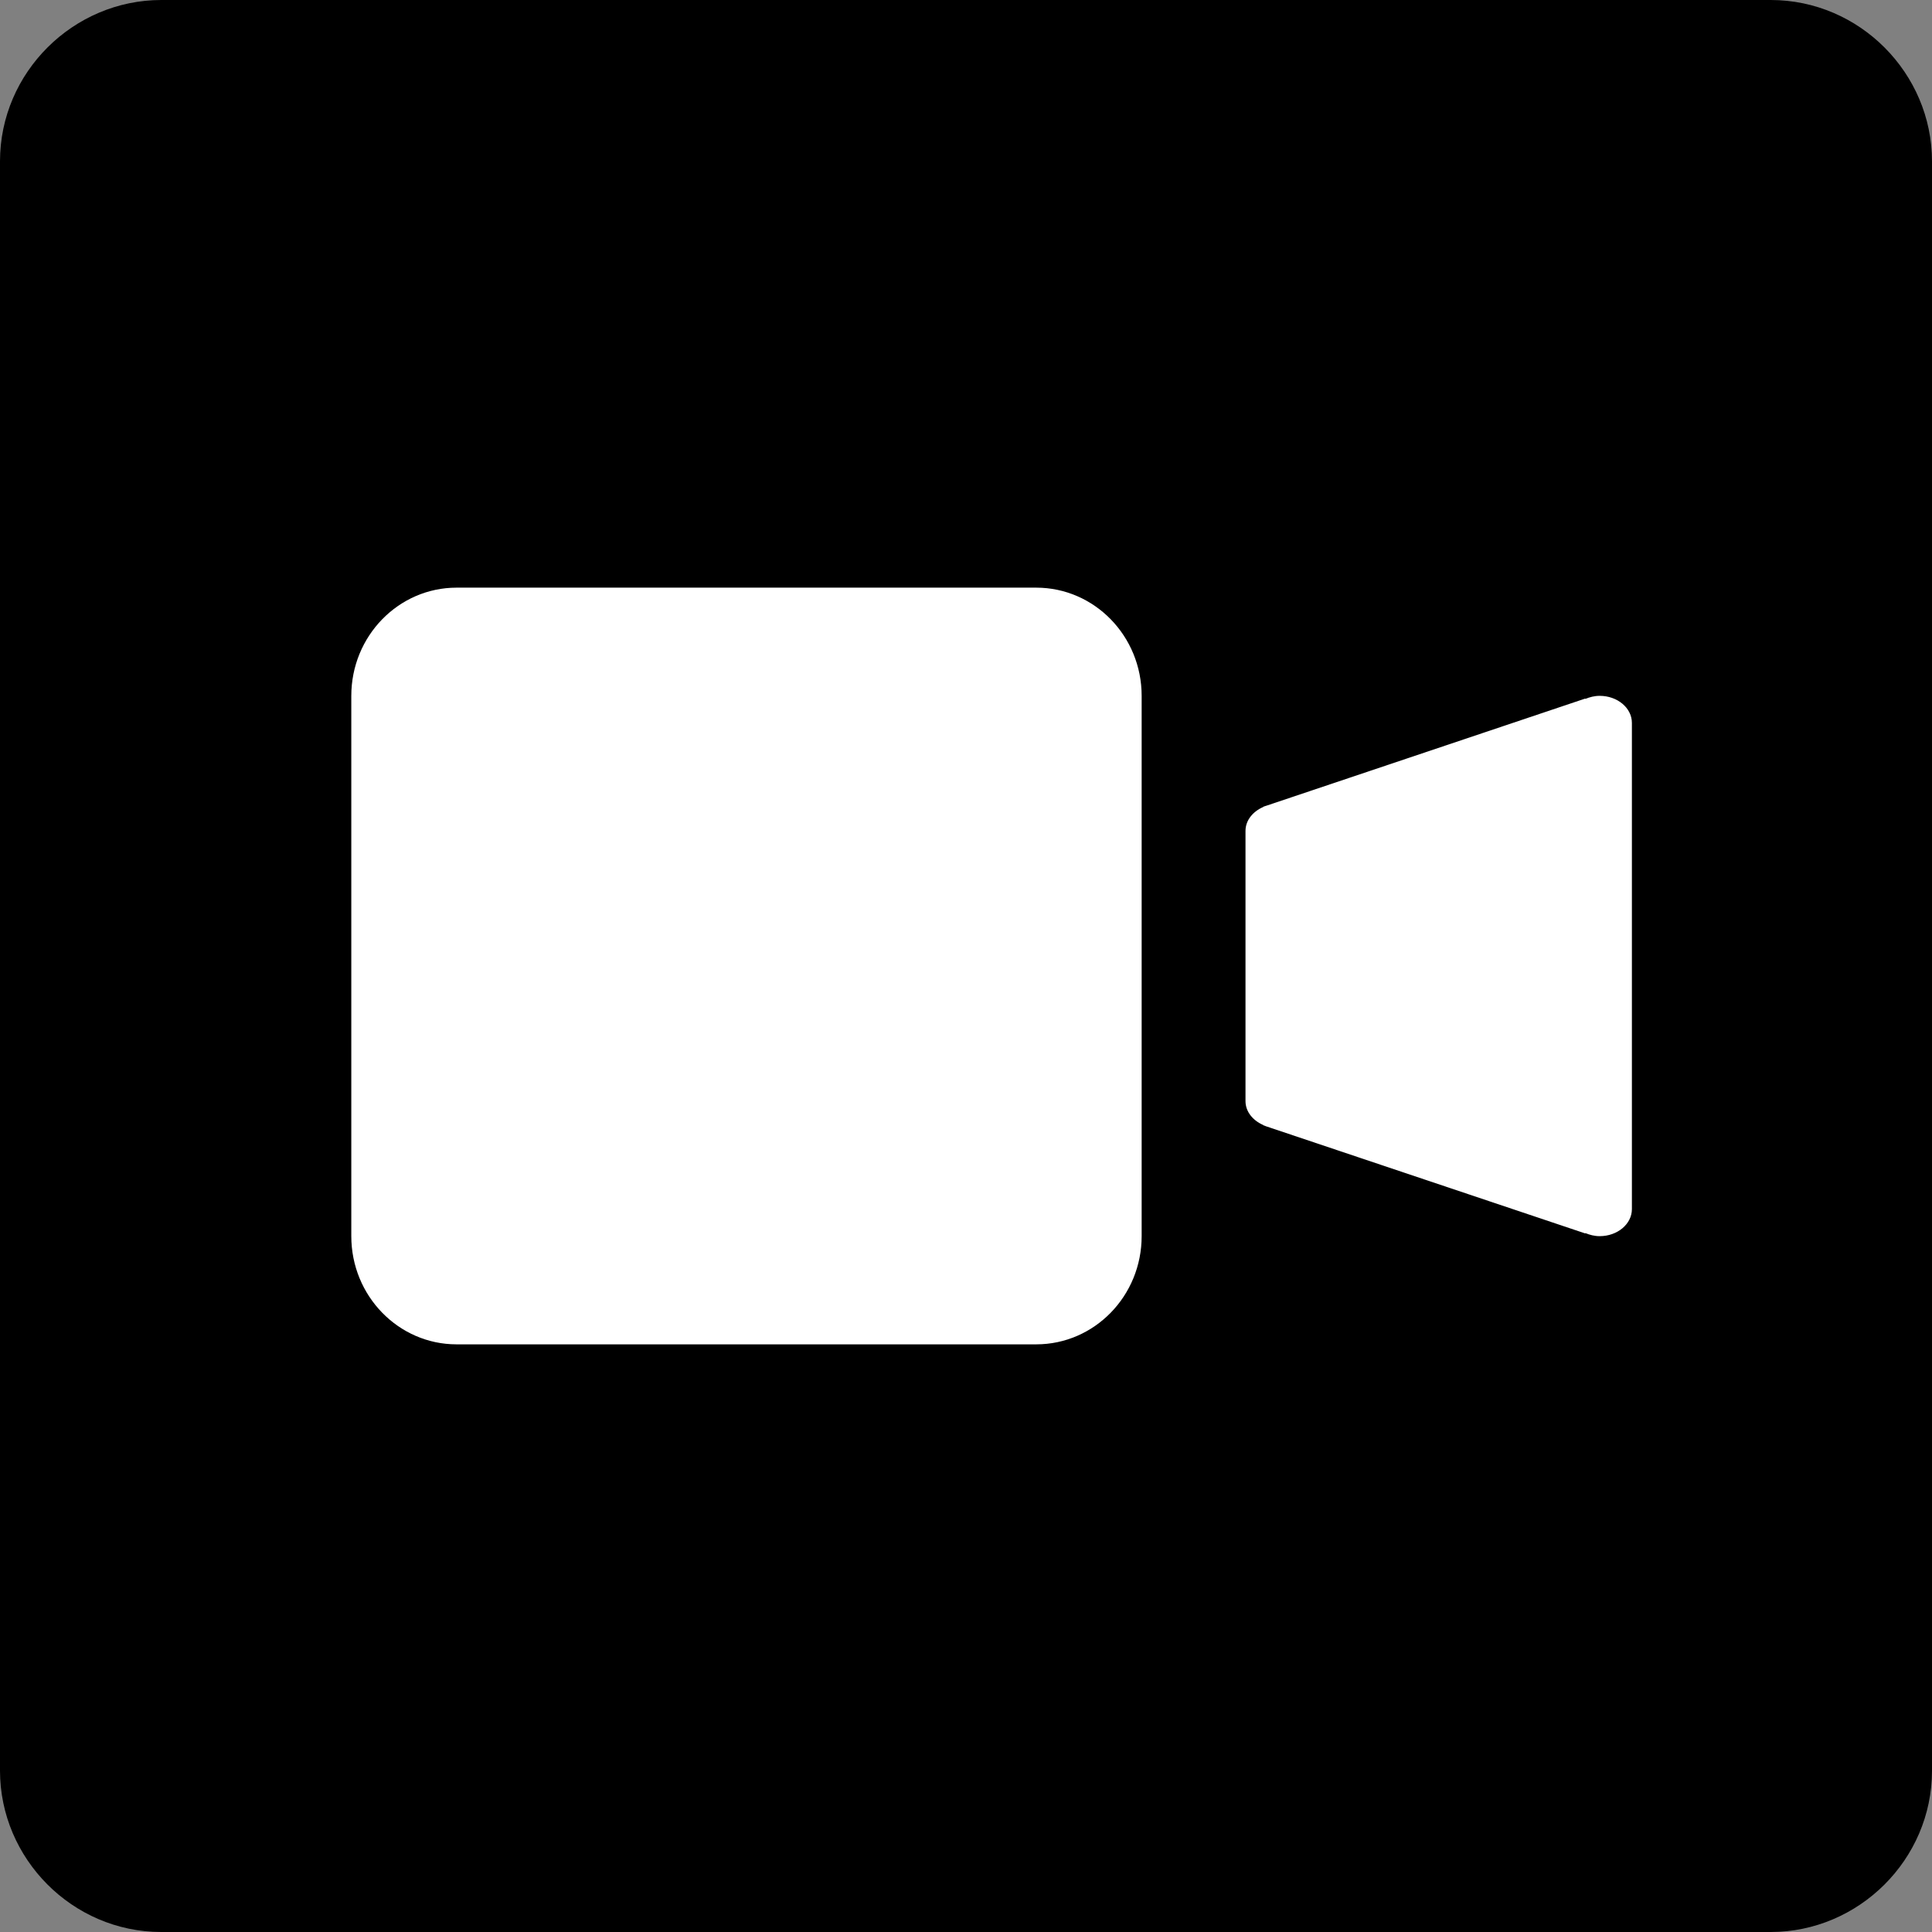 <?xml version="1.0" encoding="UTF-8"?>
<svg width="12px" height="12px" viewBox="0 0 12 12" version="1.1" xmlns="http://www.w3.org/2000/svg" xmlns:xlink="http://www.w3.org/1999/xlink">
    <rect x="0" y="0" width="12" height="12" fill="#808080" stroke="none"/>
    <g id="Symbols" stroke="none" stroke-width="1" fill="none" fill-rule="evenodd">
        <g id="video-icon">
            <g>
                <rect id="Rectangle-2" fill="#FFFFFF" x="1" y="1" width="10" height="10"></rect>
                <path d="M0,1.002 C0,0.449 0.456,0 1.002,0 L10.998,0 C11.551,0 12,0.456 12,1.002 L12,10.998 C12,11.551 11.544,12 10.998,12 L1.002,12 C0.449,12 0,11.544 0,10.998 L0,1.002 Z M9.936,4.322 C9.903,4.322 9.874,4.33 9.847,4.341 L9.846,4.339 L7.861,5.006 C7.859,5.006 7.857,5.007 7.855,5.008 L7.846,5.011 L7.847,5.012 C7.782,5.04 7.736,5.095 7.736,5.161 L7.736,6.839 C7.736,6.905 7.782,6.96 7.847,6.988 L7.846,6.989 L7.855,6.992 C7.857,6.993 7.859,6.994 7.862,6.995 L9.846,7.661 L9.847,7.659 C9.874,7.67 9.903,7.678 9.936,7.678 C10.046,7.678 10.136,7.603 10.136,7.51 L10.136,4.49 C10.136,4.397 10.046,4.322 9.936,4.322 Z M6.436,3.65 L2.836,3.65 C2.475,3.65 2.182,3.951 2.182,4.322 L2.182,7.678 C2.182,8.049 2.475,8.35 2.836,8.35 L6.436,8.35 C6.798,8.35 7.091,8.049 7.091,7.678 L7.091,4.322 C7.091,3.951 6.798,3.65 6.436,3.65 Z" id="Combined-Shape" fill="currentColor"></path>
            </g>
        </g>
    </g>
</svg>